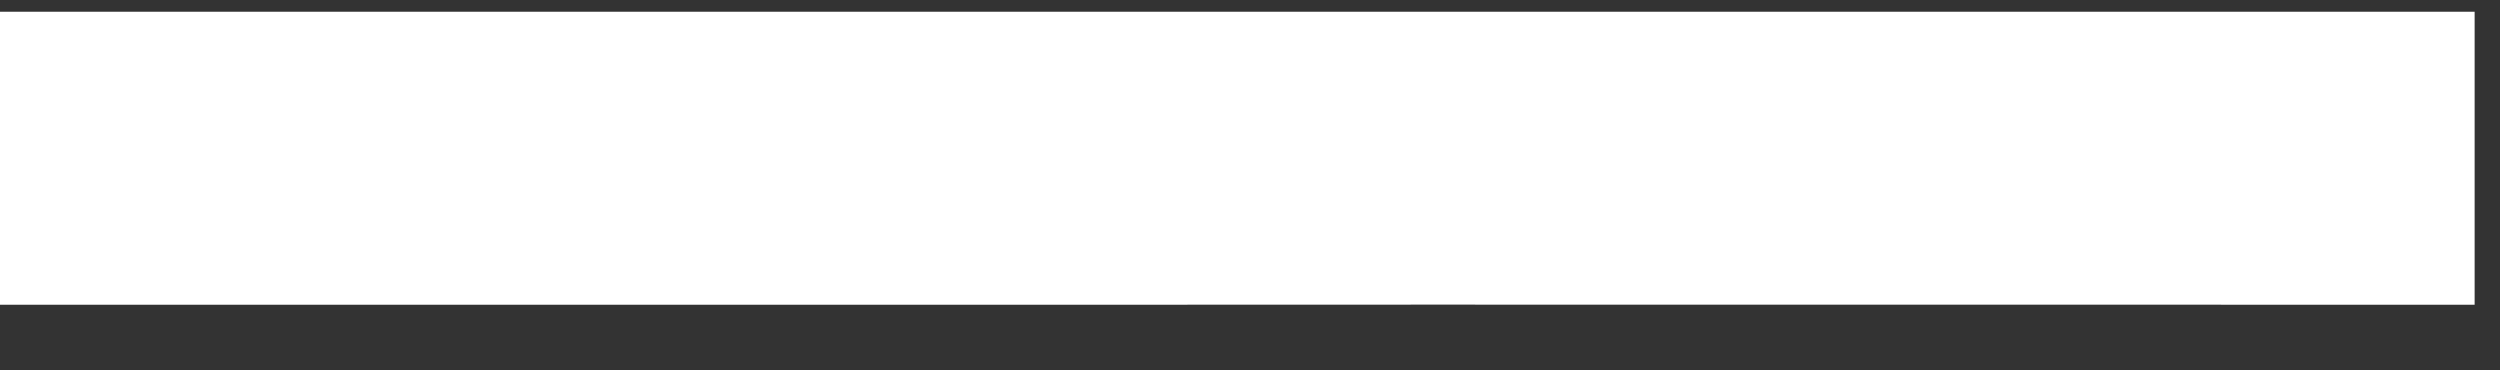 <svg width="27" height="4" viewBox="0 0 27 4" fill="none" xmlns="http://www.w3.org/2000/svg">
<rect x="0" y="0" width="27" height="4" fill="#333333" stroke="none"/>
<path d="M12.004 0.127L0 0.127V3.291H12.004L15.396 3.29L26.726 3.291V0.127H14.874L12.004 0.127Z" fill="white"/>
</svg>
